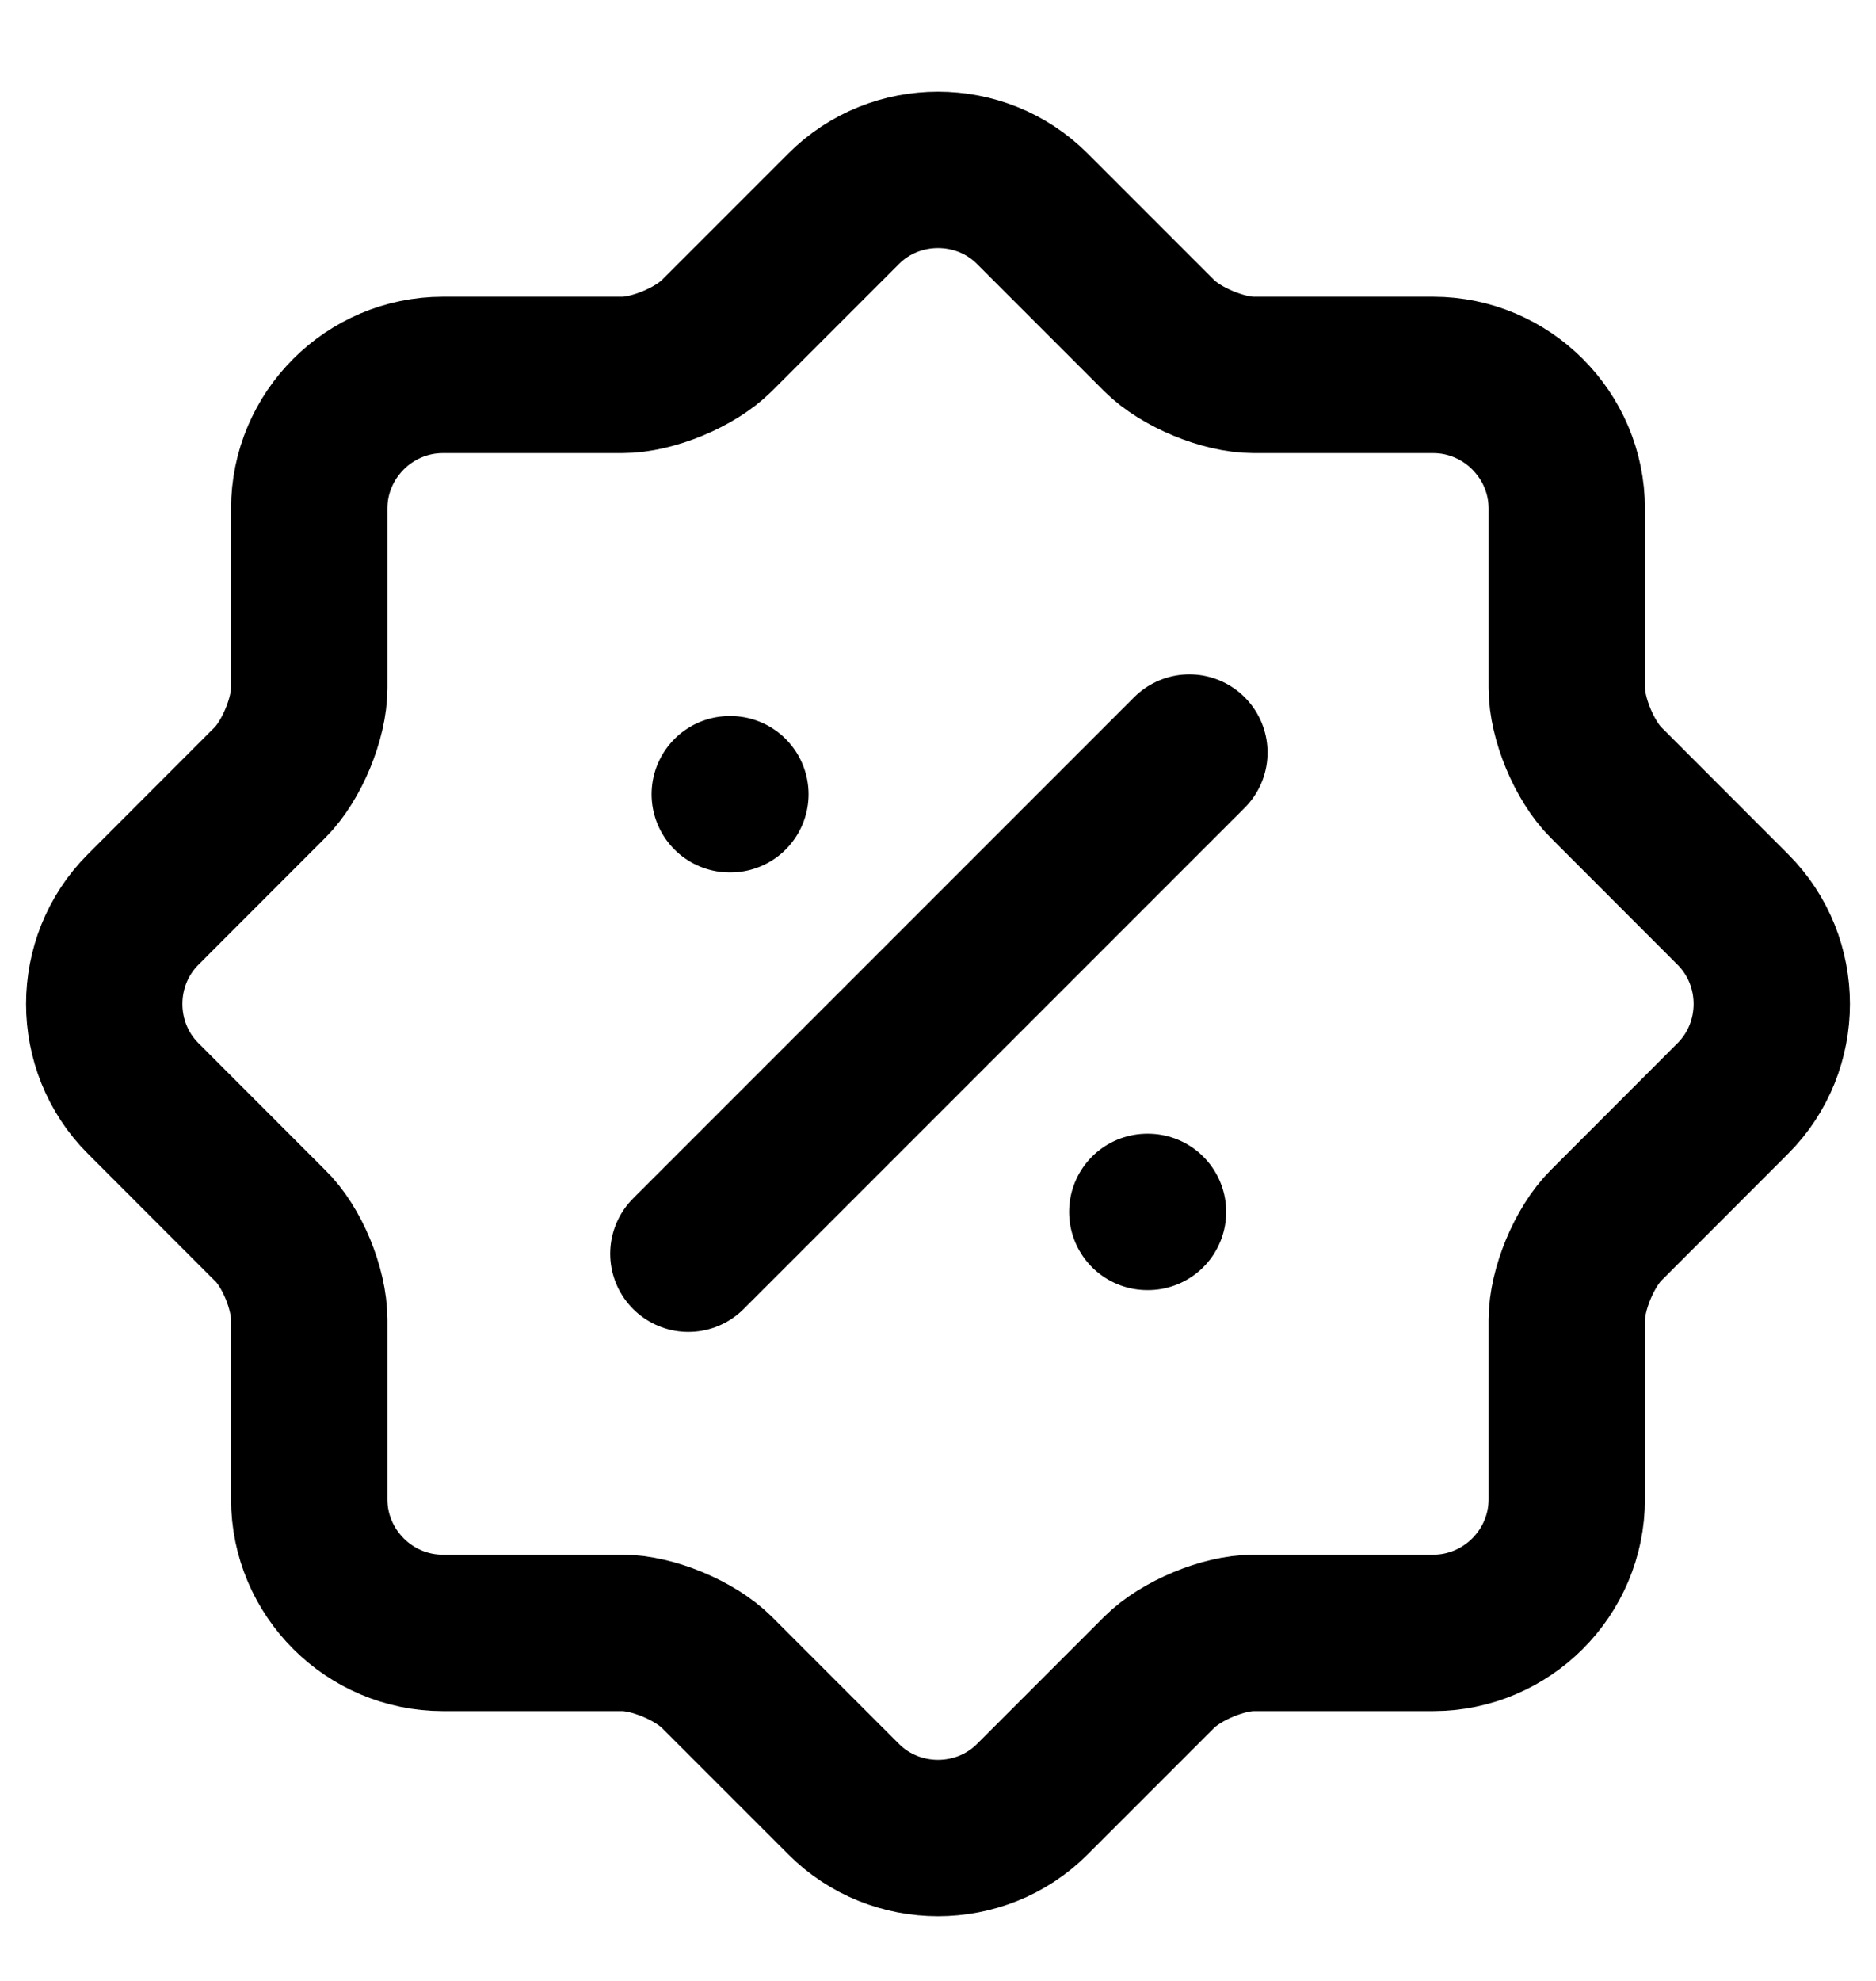 <svg width="18" height="19" viewBox="0 0 18 19" fill="none" xmlns="http://www.w3.org/2000/svg">
<path d="M6.605 12.025L11.412 7.218M11.008 11.624H11.015M7.002 7.618H7.008M2.59 11.753L1.373 10.535C0.876 10.038 0.876 9.221 1.373 8.724L2.59 7.506C2.799 7.298 2.967 6.889 2.967 6.601V4.878C2.967 4.173 3.544 3.596 4.249 3.596H5.971C6.26 3.596 6.668 3.428 6.877 3.22L8.095 2.002C8.591 1.505 9.409 1.505 9.905 2.002L11.123 3.22C11.332 3.428 11.74 3.596 12.028 3.596H13.751C14.456 3.596 15.033 4.173 15.033 4.878V6.601C15.033 6.889 15.201 7.298 15.41 7.506L16.627 8.724C17.124 9.221 17.124 10.038 16.627 10.535L15.41 11.753C15.201 11.961 15.033 12.37 15.033 12.658V14.38C15.033 15.086 14.456 15.662 13.751 15.662H12.028C11.74 15.662 11.332 15.831 11.123 16.039L9.905 17.257C9.409 17.754 8.591 17.754 8.095 17.257L6.877 16.039C6.668 15.831 6.26 15.662 5.971 15.662H4.249C3.544 15.662 2.967 15.086 2.967 14.38V12.658C2.967 12.361 2.799 11.953 2.59 11.753Z" stroke="black" stroke-width="1.5" stroke-linecap="round" stroke-linejoin="round"/>
</svg>
